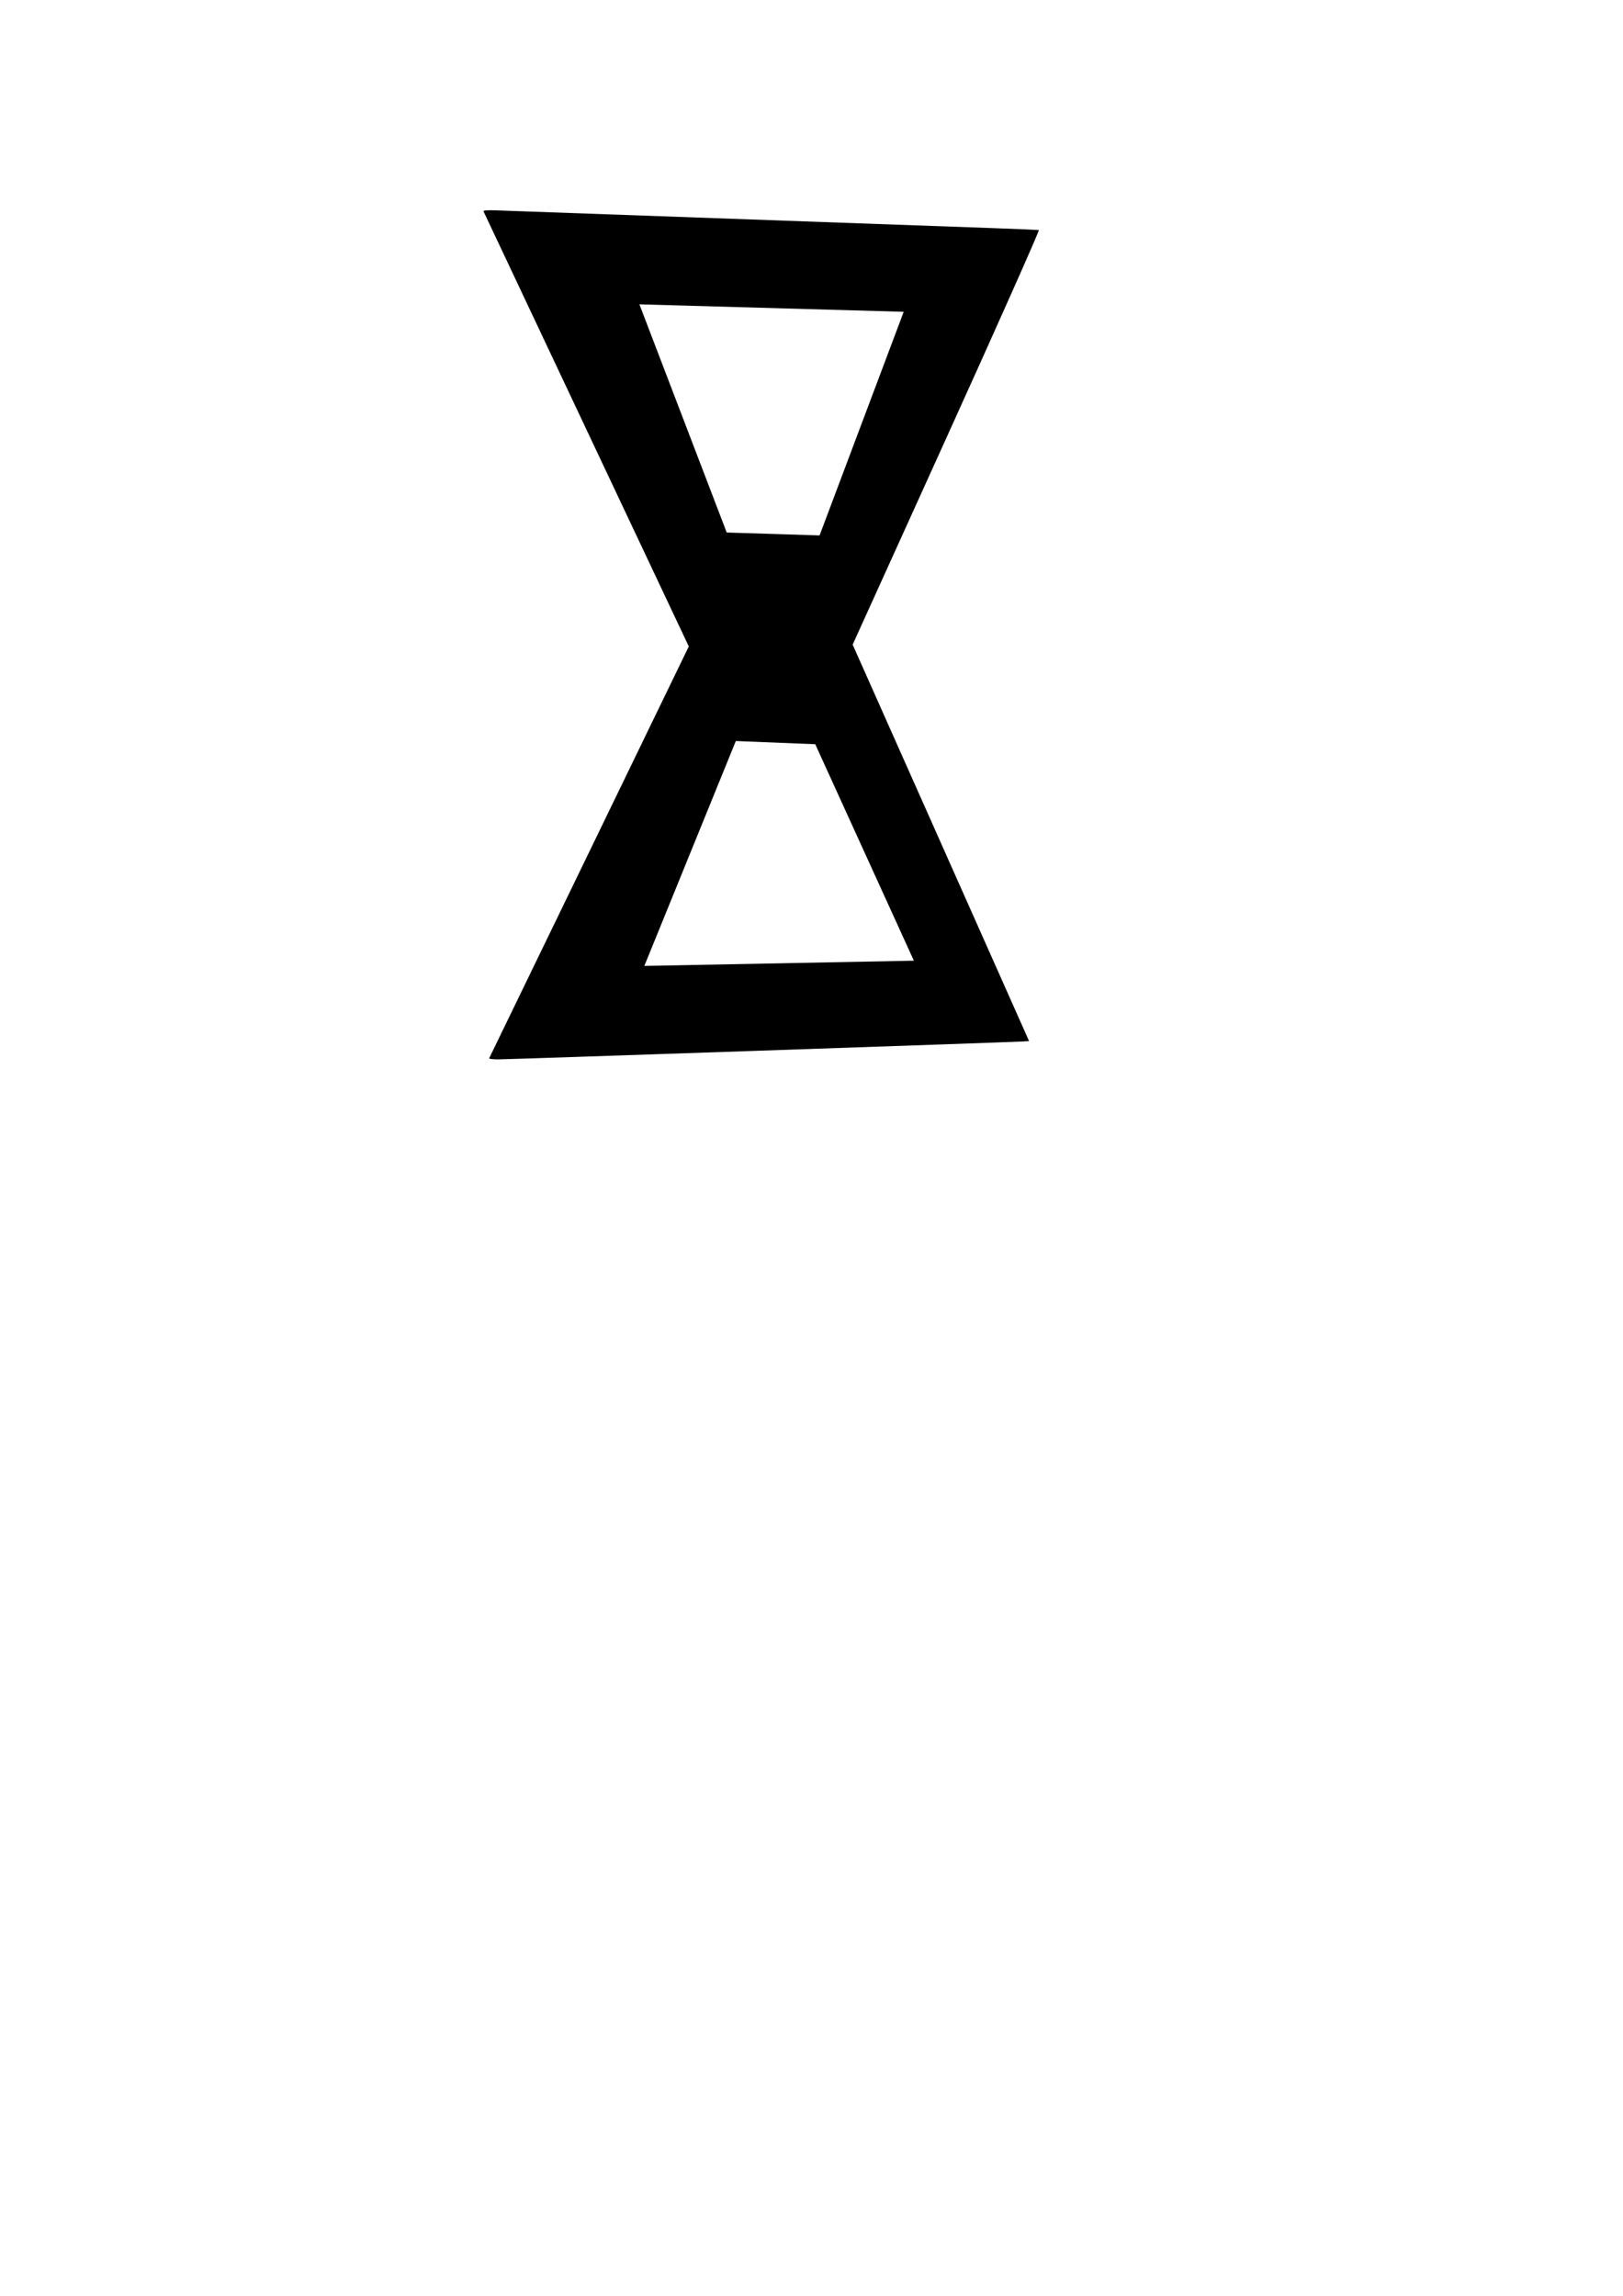 <?xml version="1.0" encoding="UTF-8" standalone="no"?>
<svg
   xmlns:dc="http://purl.org/dc/elements/1.1/"
   xmlns:cc="http://creativecommons.org/ns#"
   xmlns:rdf="http://www.w3.org/1999/02/22-rdf-syntax-ns#"
   xmlns:svg="http://www.w3.org/2000/svg"
   xmlns="http://www.w3.org/2000/svg"
   xmlns:sodipodi="http://sodipodi.sourceforge.net/DTD/sodipodi-0.dtd"
   xmlns:inkscape="http://www.inkscape.org/namespaces/inkscape"
   width="210mm"
   height="297mm"
   viewBox="0 0 210 297"
   version="1.1"
   id="svg8"
   inkscape:version="1.0.1 (3bc2e813f5, 2020-09-07)"
   sodipodi:docname="hourglass.svg">
  <defs
     id="defs2" />
  <sodipodi:namedview
     id="base"
     pagecolor="#f7e761"
     bordercolor="#666666"
     borderopacity="1.0"
     inkscape:pageopacity="0"
     inkscape:pageshadow="2"
     inkscape:zoom="0.98994949"
     inkscape:cx="332.7187"
     inkscape:cy="382.8417"
     inkscape:document-units="mm"
     inkscape:current-layer="layer1"
     inkscape:document-rotation="0"
     showgrid="false"
     inkscape:window-width="2560"
     inkscape:window-height="1373"
     inkscape:window-x="-9"
     inkscape:window-y="-9"
     inkscape:window-maximized="1" />
  <g
     inkscape:label="Capa 1"
     inkscape:groupmode="layer"
     id="layer1">
    <path
       style="fill:#000000;fill-opacity:1;stroke-width:0.189"
       d="m 63.292,136.907 c 0.041,-0.078 5.87,-12.098 12.953,-26.711 L 89.123,83.626 75.883,55.578 C 68.601,40.151 62.606,27.445 62.561,27.341 c -0.052,-0.12 0.489,-0.169 1.479,-0.134 4.314,0.152 59.944,2.143 64.684,2.314 3.014,0.109 5.577,0.216 5.694,0.237 0.117,0.021 -5.255,12.098 -11.939,26.837 l -12.153,26.798 11.414,25.646 11.414,25.646 -0.986,0.053 c -2.112,0.113 -66.482,2.31 -67.679,2.31 -0.699,0 -1.237,-0.064 -1.196,-0.142 z M 118.246,124.28 105.484,96.276 95.208,95.863 83.371,124.957 Z M 106.044,69.267 116.93,40.336 82.733,39.372 94.029,68.89 Z"
       id="path839"
       sodipodi:nodetypes="cscscssssccccscccccccccccc" />
  </g>
</svg>
